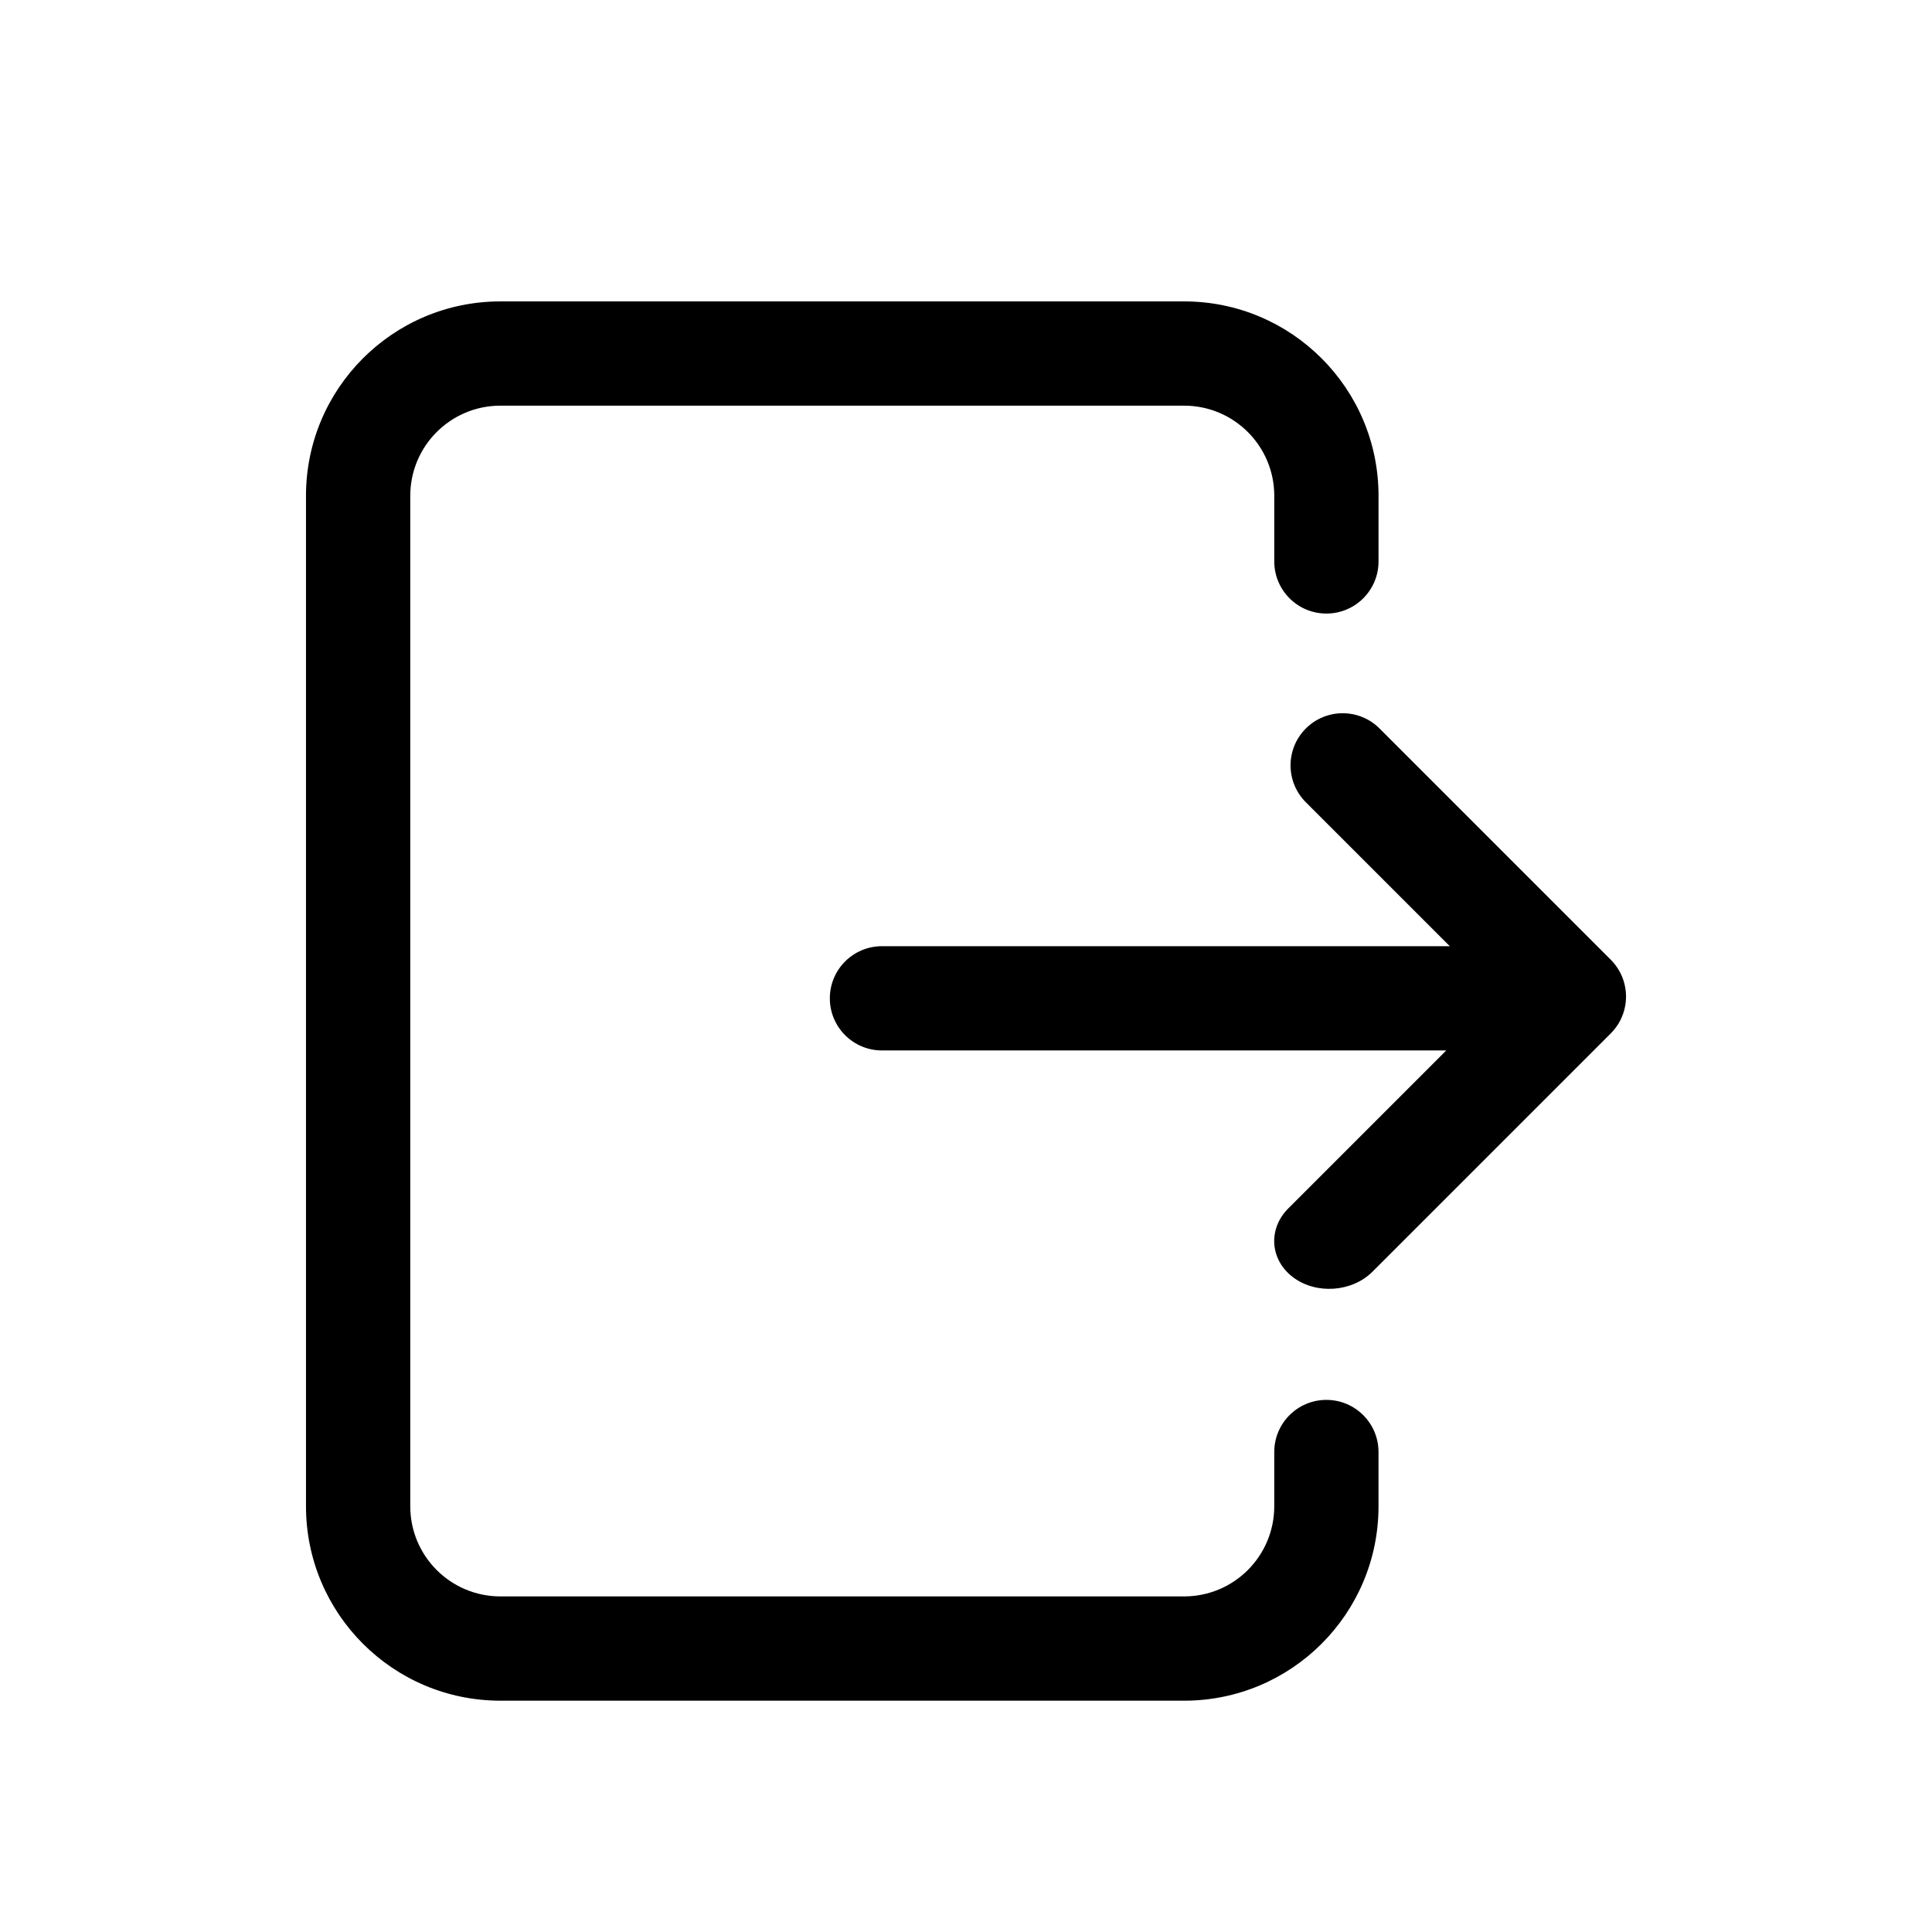 <svg class="svg-icon" style="width: 1.5em; height: 1.5em; vertical-align: top; fill: currentColor; overflow: hidden;" viewBox="0 0 1024 1024" version="1.1" xmlns="http://www.w3.org/2000/svg">
    <path d="M627.62 901.4H265.23c-56.91 0-103.05-46.14-103.05-103.05V262.8c0-56.91 46.14-103.05 103.05-103.05h362.38c56.91 0 103.04 46.13 103.04 103.04v34.78c0 15.26-12.37 27.63-27.63 27.63s-27.63-12.37-27.63-27.63V262.8c0-26.39-21.39-47.79-47.79-47.79H265.23c-26.39 0-47.78 21.39-47.78 47.78v535.57c0 26.39 21.39 47.77 47.77 47.77h362.39c26.39 0 47.77-21.39 47.77-47.77V769.6c0-15.26 12.37-27.63 27.63-27.63s27.63 12.37 27.63 27.63v28.76c0.02 56.91-46.12 103.04-103.02 103.04z" />
    <path d="M853.72 508.65L731.19 386.12c-10.79-10.79-28.29-10.79-39.08 0s-10.79 28.29 0 39.08l75.18 75.18 1.17 1.12h-301c-15.26 0-27.63 12.37-27.63 27.63s12.37 27.63 27.63 27.63h299.09l-83.76 83.76c-10.86 10.86-9.69 27.27 2.59 36.48 12.28 9.21 31.21 7.87 42.07-2.99l126.28-126.28c10.79-10.79 10.79-28.28-0.01-39.08z" />
</svg>
